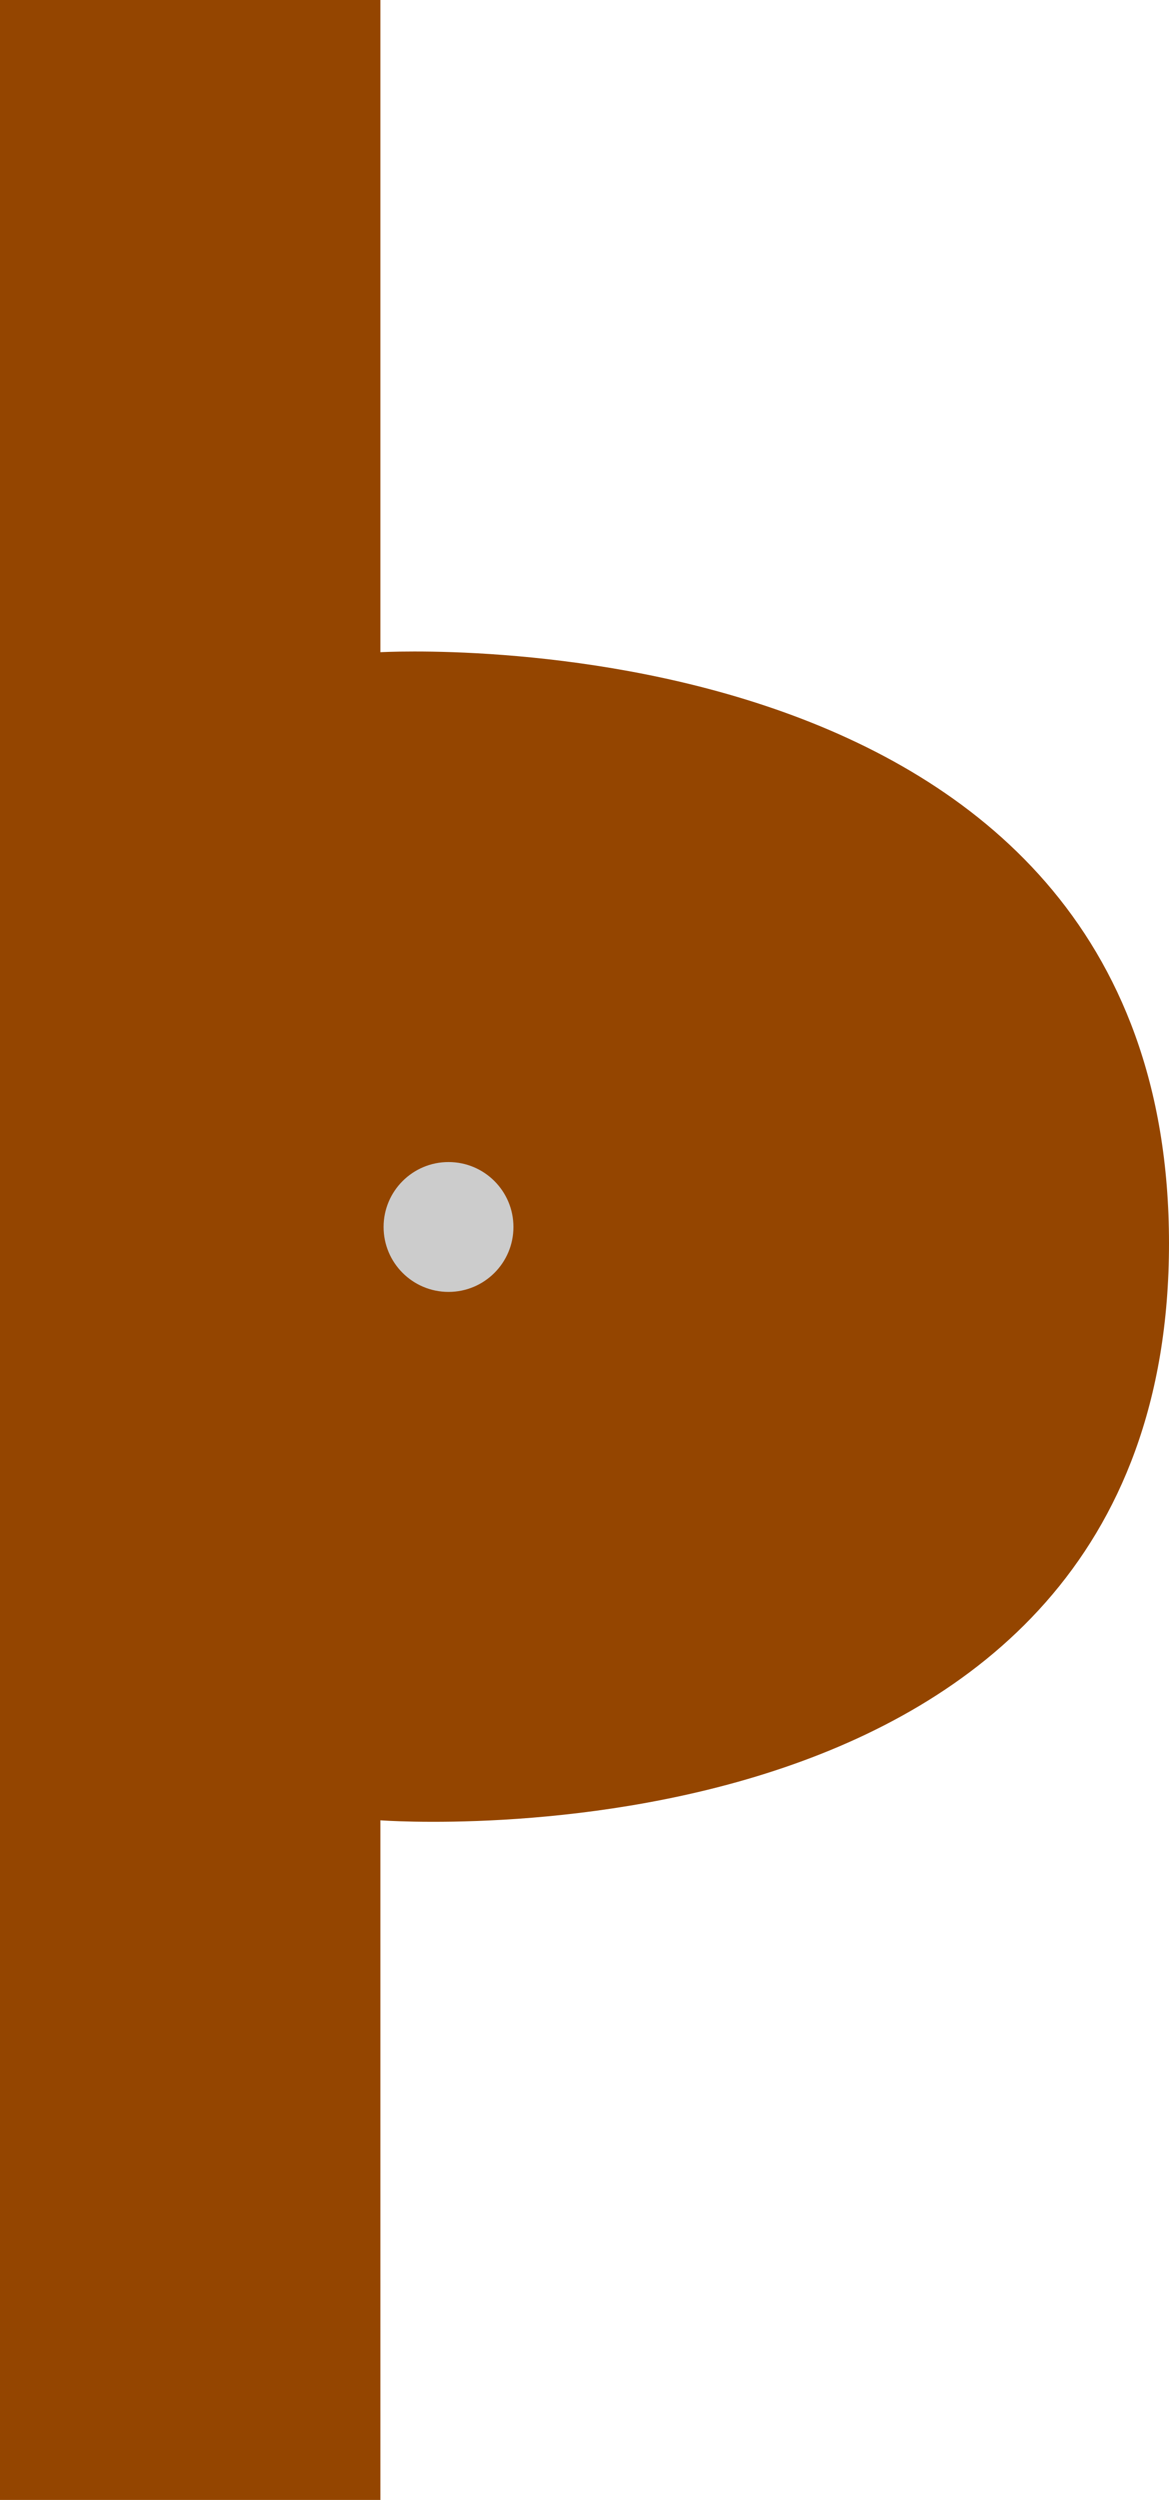 <?xml version="1.0" encoding="UTF-8"?>
<svg id="Layer_1" data-name="Layer 1" xmlns="http://www.w3.org/2000/svg" viewBox="0 0 175.72 375.75">
  <defs>
    <style>
      .cls-1 {
        fill: #944500;
      }

      .cls-2 {
        fill: #ccc;
      }
    </style>
  </defs>
  <path class="cls-1" d="M0,375.75h57.18s0-102.15,0-102.15c0,0,118.54,9,118.54-86.72,0-95.72-118.54-88.85-118.54-88.85V0S0,0,0,0"/>
  <circle class="cls-2" cx="67.42" cy="184.42" r="9.76"/>
</svg>
